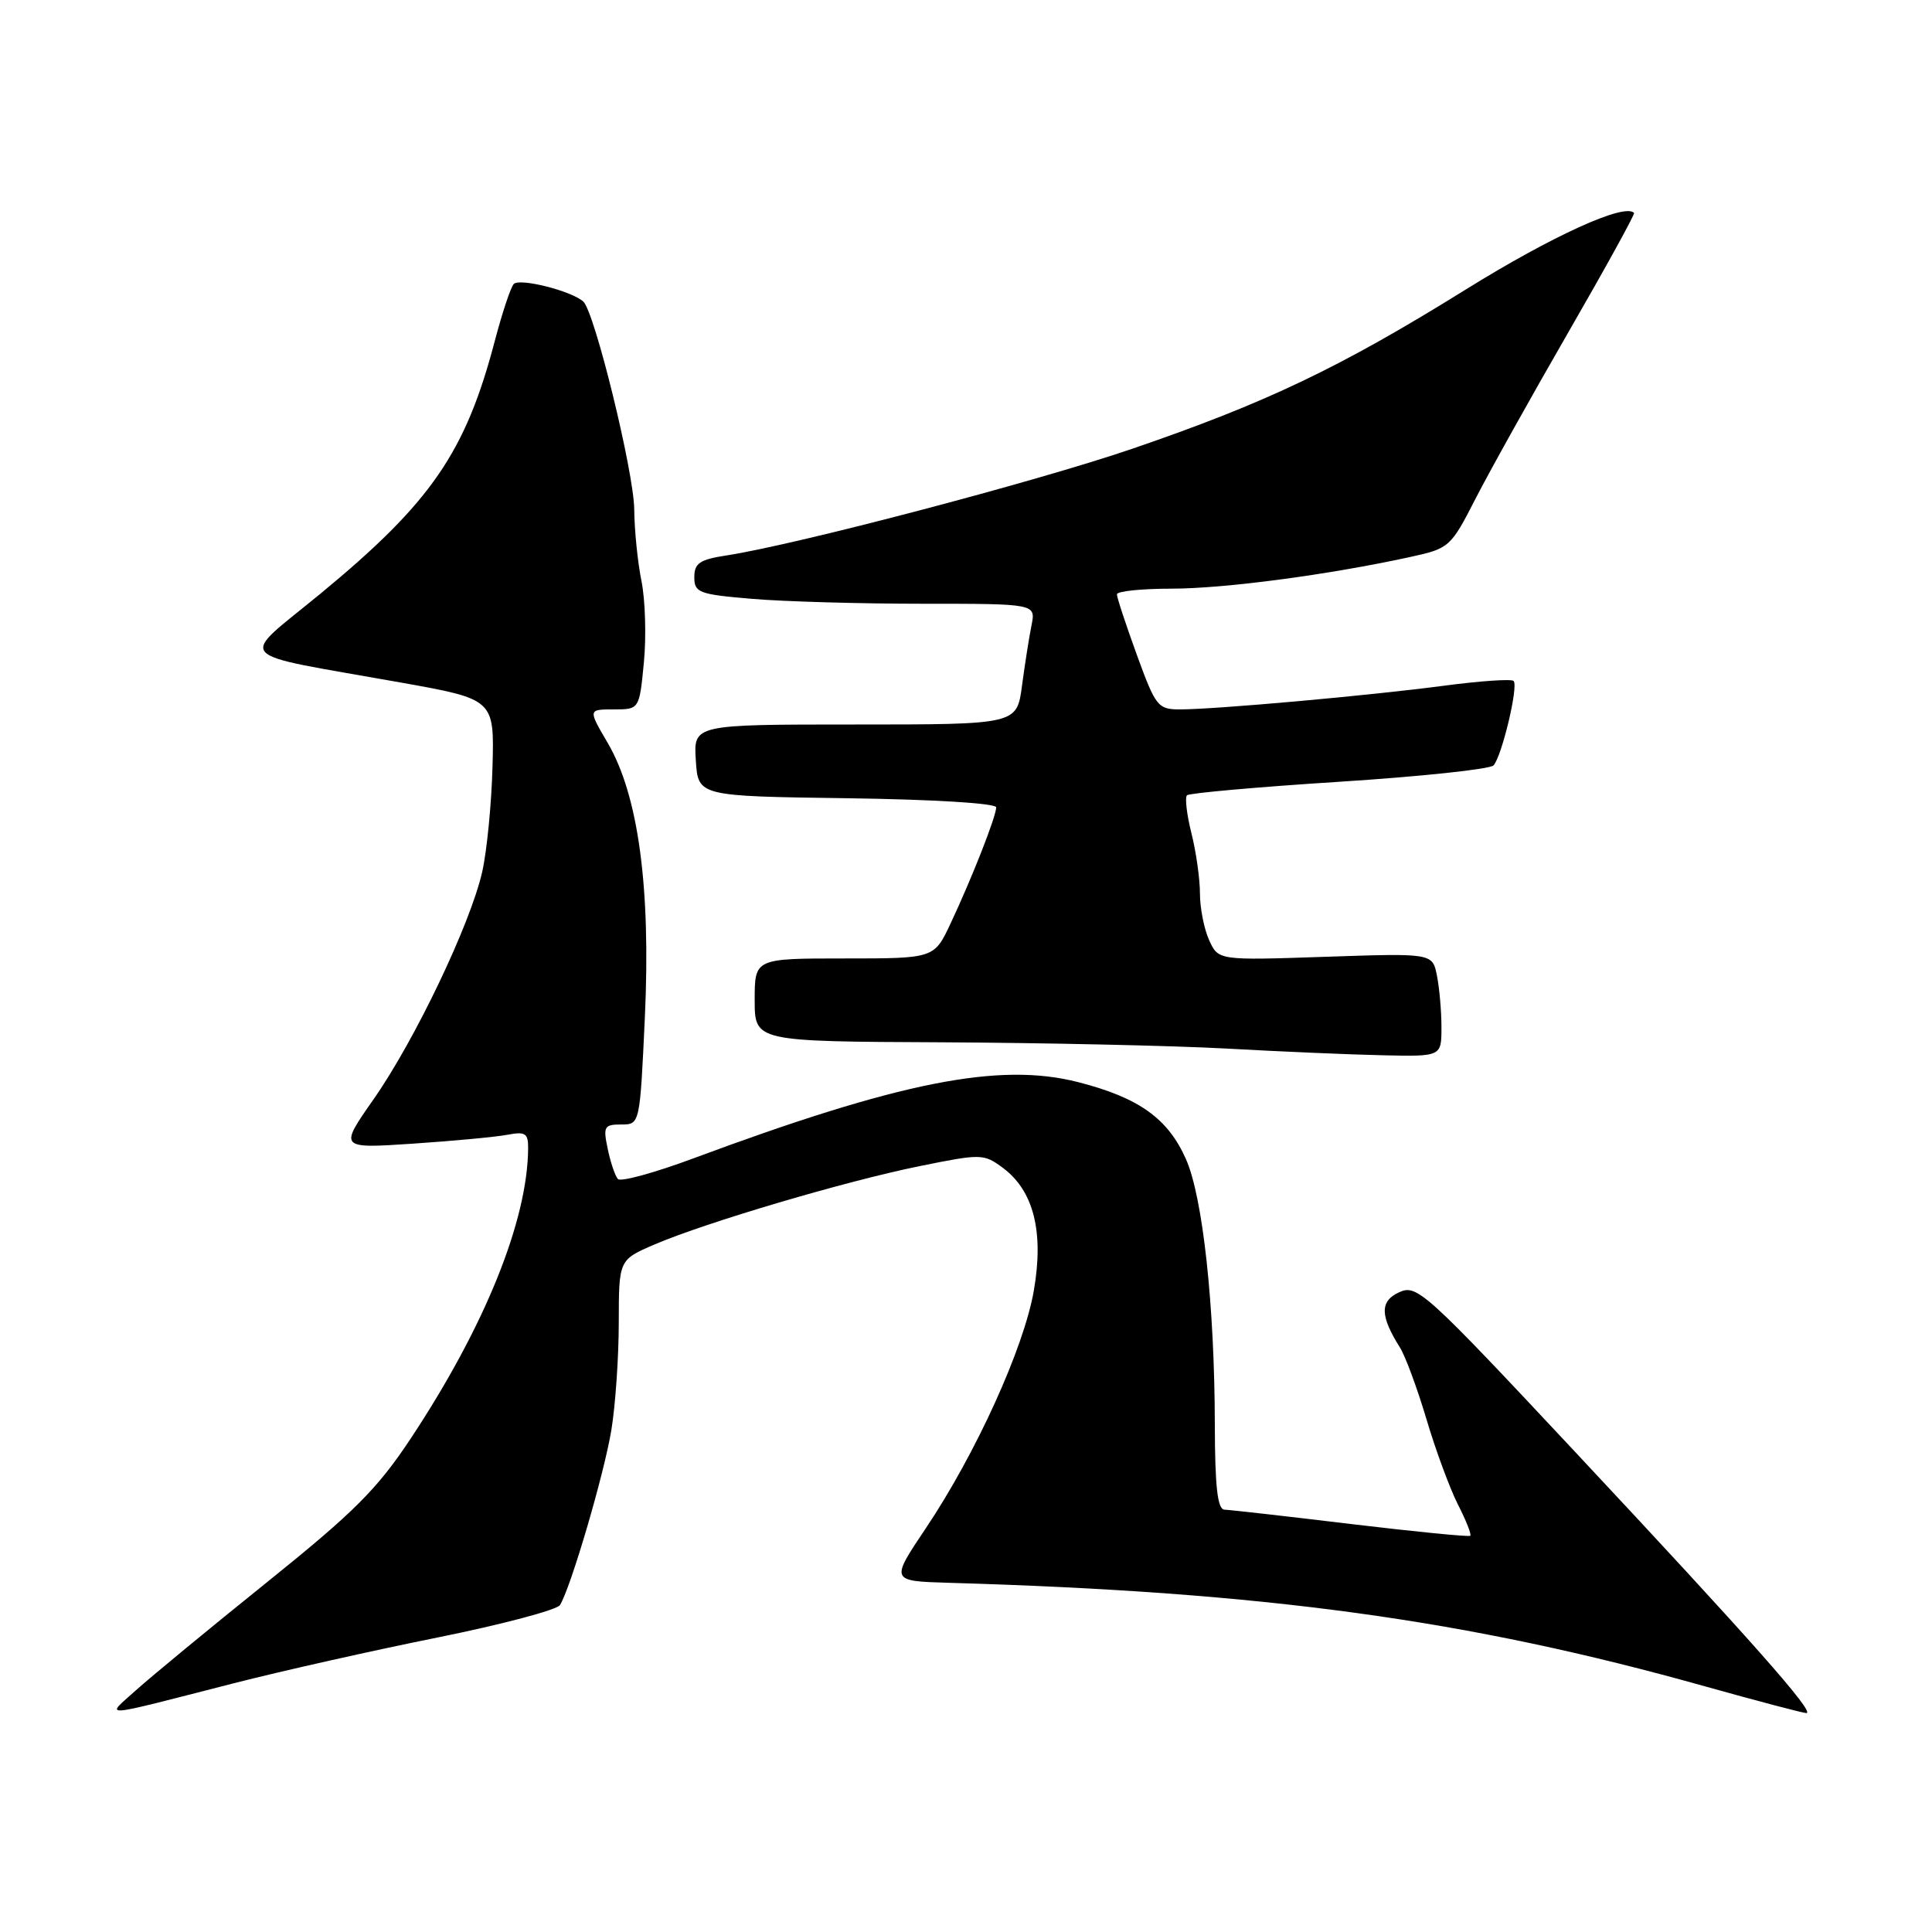<?xml version="1.0" encoding="UTF-8" standalone="no"?>
<!DOCTYPE svg PUBLIC "-//W3C//DTD SVG 1.1//EN" "http://www.w3.org/Graphics/SVG/1.1/DTD/svg11.dtd" >
<svg xmlns="http://www.w3.org/2000/svg" xmlns:xlink="http://www.w3.org/1999/xlink" version="1.1" viewBox="0 0 256 256">
 <g >
 <path fill="currentColor"
d=" M 31.02 223.03 C 37.36 221.41 49.50 218.68 58.01 216.97 C 66.52 215.25 73.80 213.32 74.20 212.68 C 75.64 210.34 80.05 195.32 81.01 189.48 C 81.55 186.19 81.99 179.77 81.99 175.21 C 82.00 166.93 82.00 166.93 86.75 164.89 C 93.57 161.97 112.10 156.49 121.89 154.51 C 130.03 152.86 130.35 152.87 132.89 154.75 C 136.96 157.78 138.34 163.21 136.99 171.00 C 135.68 178.60 129.29 192.65 122.65 202.54 C 117.98 209.50 117.98 209.50 125.74 209.73 C 167.70 210.95 194.44 214.61 226.03 223.48 C 232.89 225.40 238.88 226.98 239.35 226.99 C 240.61 227.01 231.91 217.17 208.68 192.35 C 188.86 171.16 187.75 170.16 185.42 171.22 C 182.82 172.40 182.84 174.33 185.51 178.57 C 186.22 179.70 187.80 183.98 189.02 188.07 C 190.23 192.16 192.11 197.23 193.18 199.35 C 194.26 201.46 195.00 203.33 194.82 203.50 C 194.64 203.66 187.53 202.96 179.00 201.94 C 170.47 200.91 162.94 200.06 162.25 200.04 C 161.33 200.01 160.99 197.05 160.97 188.75 C 160.94 172.97 159.38 158.64 157.15 153.60 C 154.76 148.20 150.91 145.45 142.87 143.39 C 132.43 140.71 119.18 143.34 91.85 153.50 C 86.74 155.40 82.25 156.63 81.88 156.23 C 81.51 155.83 80.90 154.04 80.53 152.25 C 79.90 149.27 80.05 149.00 82.32 149.00 C 84.79 149.00 84.79 149.00 85.45 134.75 C 86.24 117.58 84.58 105.37 80.53 98.45 C 77.92 94.00 77.92 94.00 81.32 94.00 C 84.72 94.00 84.72 94.00 85.32 87.75 C 85.65 84.31 85.50 79.47 85.00 77.00 C 84.50 74.53 84.06 70.25 84.04 67.50 C 83.99 62.53 78.79 41.32 77.29 39.96 C 75.73 38.54 68.80 36.80 68.07 37.64 C 67.65 38.11 66.54 41.48 65.58 45.11 C 61.70 59.93 57.14 66.56 42.53 78.61 C 31.50 87.70 30.32 86.37 53.00 90.42 C 65.50 92.65 65.50 92.65 65.26 101.58 C 65.13 106.48 64.52 112.75 63.90 115.50 C 62.35 122.39 55.00 137.79 49.50 145.66 C 44.93 152.19 44.93 152.19 54.72 151.54 C 60.10 151.18 65.74 150.65 67.25 150.36 C 69.62 149.91 70.00 150.17 69.98 152.17 C 69.91 161.74 64.25 175.75 54.47 190.54 C 49.99 197.31 46.98 200.32 35.33 209.69 C 27.72 215.81 19.93 222.24 18.00 223.98 C 13.96 227.63 12.69 227.72 31.02 223.03 Z  M 191.00 136.12 C 191.00 133.99 190.73 130.91 190.40 129.27 C 189.81 126.30 189.81 126.30 175.62 126.78 C 161.44 127.26 161.44 127.26 160.22 124.58 C 159.55 123.11 159.00 120.33 159.00 118.40 C 159.00 116.47 158.49 112.87 157.87 110.40 C 157.25 107.94 156.99 105.68 157.28 105.38 C 157.58 105.09 166.65 104.28 177.44 103.59 C 188.23 102.90 197.44 101.92 197.90 101.42 C 199.01 100.19 201.23 90.89 200.56 90.23 C 200.27 89.94 196.09 90.23 191.27 90.87 C 181.42 92.17 161.13 93.99 156.38 94.00 C 153.42 94.00 153.14 93.64 150.63 86.75 C 149.18 82.76 147.99 79.16 148.00 78.75 C 148.00 78.34 151.26 78.00 155.25 78.00 C 162.29 77.99 175.95 76.18 186.83 73.81 C 192.05 72.67 192.22 72.52 195.52 66.07 C 197.37 62.46 202.91 52.53 207.83 44.00 C 212.75 35.47 216.66 28.37 216.52 28.22 C 215.31 26.86 205.67 31.25 194.24 38.35 C 177.56 48.72 167.76 53.39 150.01 59.47 C 137.26 63.83 105.54 72.17 96.25 73.60 C 92.72 74.14 92.00 74.63 92.00 76.48 C 92.00 78.53 92.60 78.76 99.65 79.35 C 103.86 79.71 114.04 80.00 122.28 80.00 C 137.25 80.00 137.25 80.00 136.68 82.86 C 136.36 84.43 135.80 88.03 135.42 90.86 C 134.74 96.00 134.74 96.00 113.32 96.00 C 91.89 96.00 91.89 96.00 92.20 100.75 C 92.50 105.50 92.50 105.50 112.25 105.77 C 123.75 105.93 132.00 106.44 132.00 106.98 C 132.00 108.17 128.80 116.32 125.95 122.38 C 123.78 127.00 123.78 127.00 111.89 127.00 C 100.00 127.00 100.00 127.00 100.00 132.50 C 100.00 138.00 100.00 138.00 124.75 138.11 C 138.36 138.18 155.35 138.55 162.50 138.94 C 169.65 139.34 178.99 139.74 183.25 139.83 C 191.00 140.00 191.00 140.00 191.00 136.12 Z "/>
</g>
</svg>